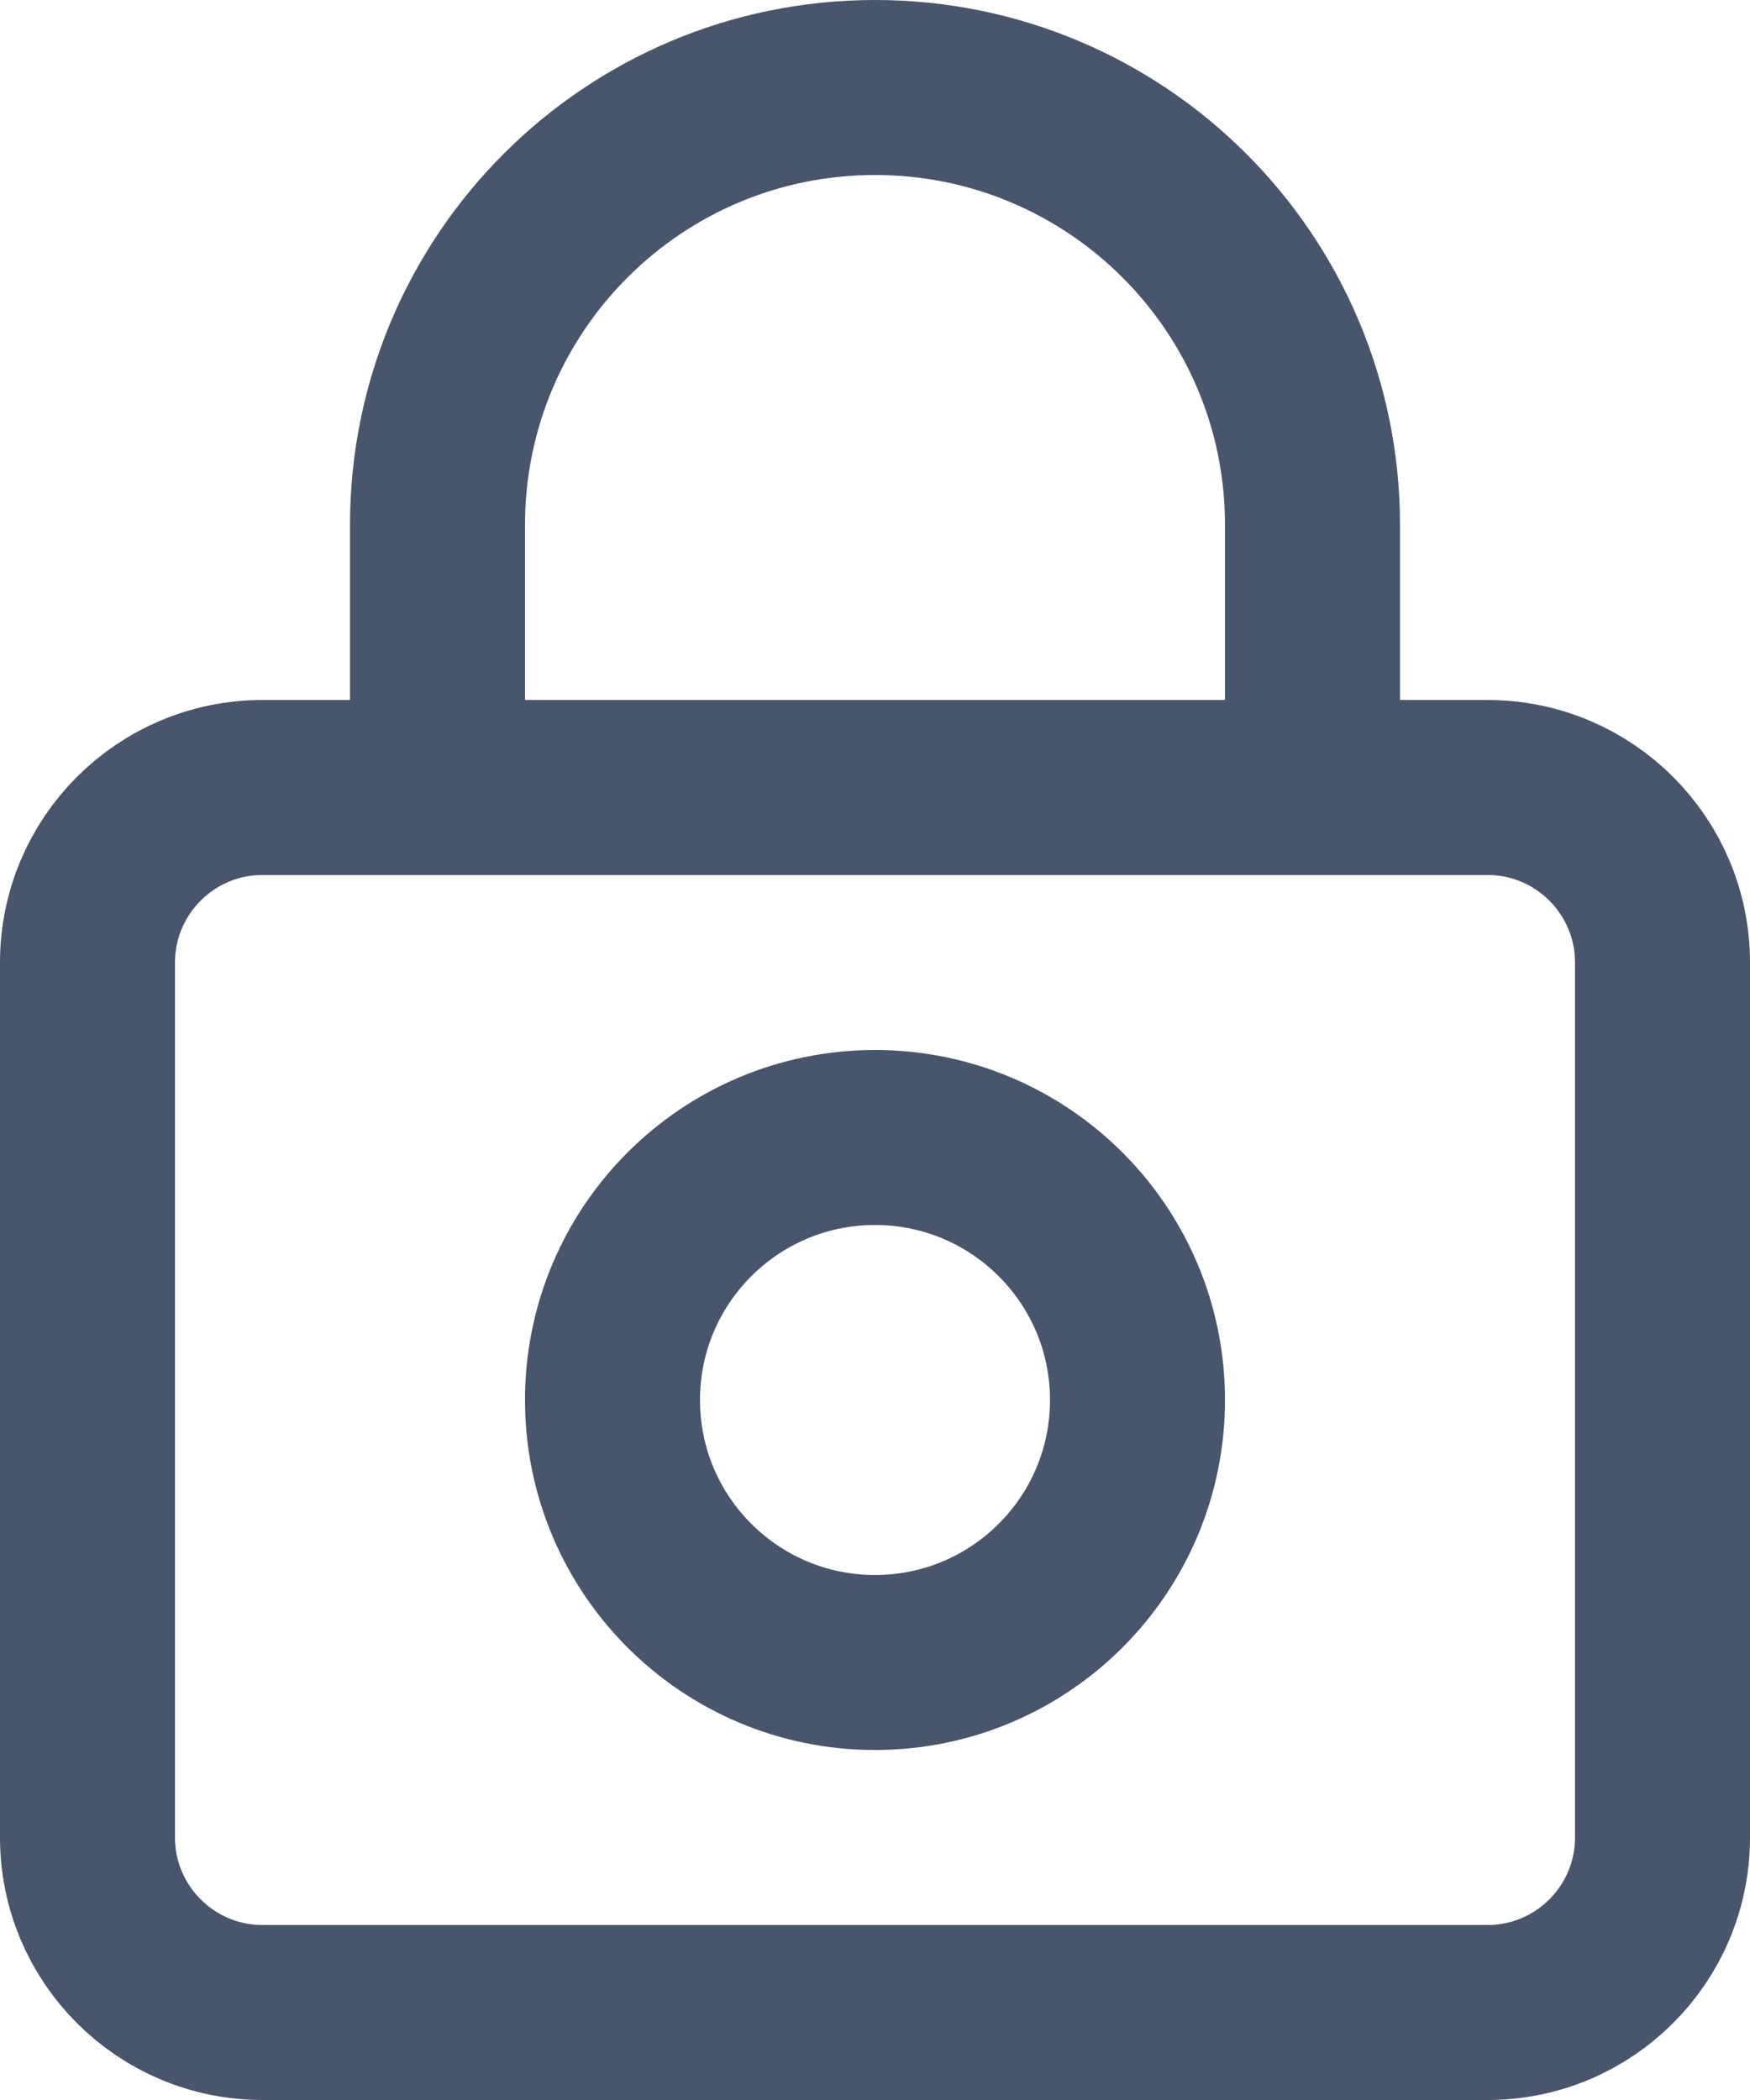 <svg width="20" height="24" viewBox="0 0 20 24" fill="none" xmlns="http://www.w3.org/2000/svg">
<path fill-rule="evenodd" clip-rule="evenodd" d="M17 23H3C1.896 23 1 22.104 1 21V11C1 9.896 1.896 9 3 9H17C18.104 9 19 9.896 19 11V21C19 22.104 18.104 23 17 23Z" stroke="#49556A" stroke-width="2" stroke-linecap="round" stroke-linejoin="round"/>
<path d="M5 9V6C5 3.238 7.238 1 10 1C12.762 1 15 3.238 15 6V9" stroke="#49556A" stroke-width="2" stroke-linecap="round" stroke-linejoin="round"/>
<path fill-rule="evenodd" clip-rule="evenodd" d="M13 16C13 17.657 11.657 19 10 19C8.343 19 7 17.657 7 16C7 14.343 8.343 13 10 13C11.657 13 13 14.343 13 16Z" stroke="#49556A" stroke-width="2" stroke-linecap="round" stroke-linejoin="round"/>
</svg>
